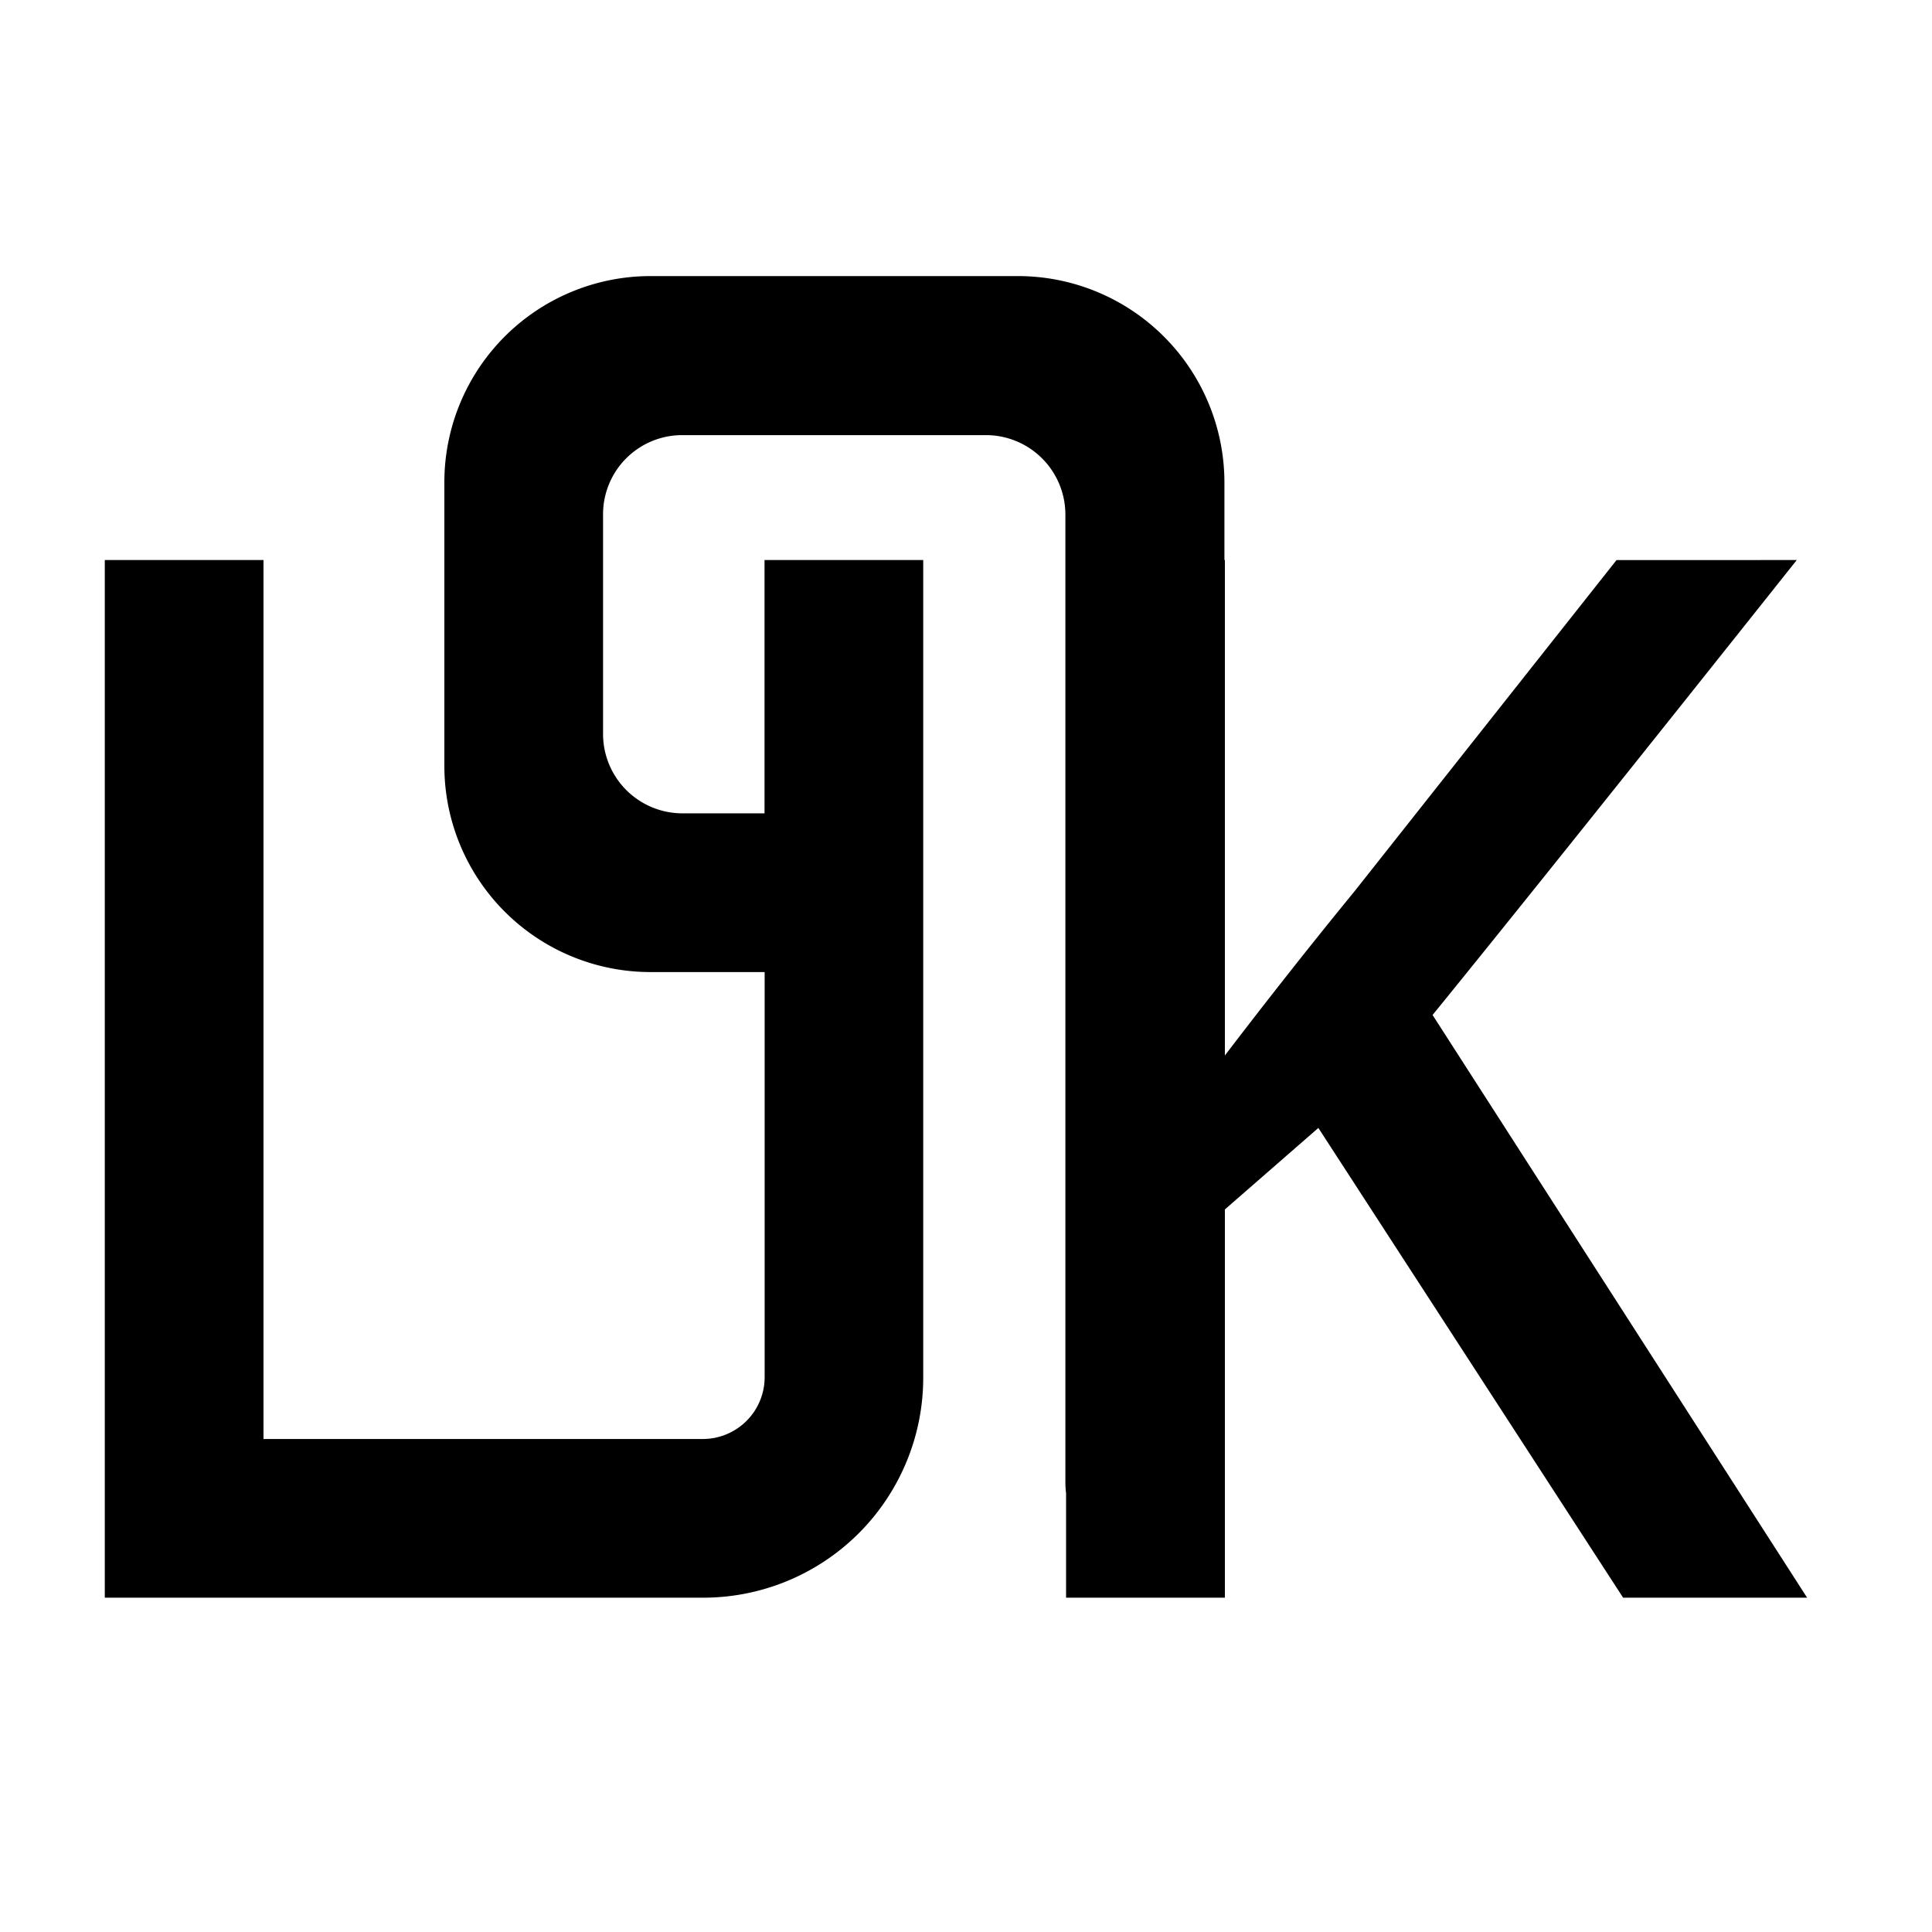 <svg id="Layer_1" data-name="Layer 1" xmlns="http://www.w3.org/2000/svg" viewBox="0 0 500 500"><defs></defs><path class="cls-1" d="M467.68,413.48H420.06L341.19,291.91,317,313V413.48H275.9v-27a24.34,24.34,0,0,1-.18-2.64V133.19a20.57,20.57,0,0,0-20.58-20.58H176.55a20.48,20.48,0,0,0-20.48,20.49V190a20.55,20.55,0,0,0,20.48,20.49h21.31V144.94h41.07v211.6A56.94,56.94,0,0,1,182,413.48H27.12V144.94H68.19V372.41h113.7a16,16,0,0,0,16-16V251.57h-29.5A53.36,53.36,0,0,1,115,198.21v-73.4a53.37,53.37,0,0,1,53.36-53.36h95.07a53.46,53.46,0,0,1,53.45,53.36v20.13H317V273.15c11.2-14.66,22.4-28.86,33.51-42.43l67.85-85.78H465q-65.7,82.64-94.25,117.74Z"/></svg>